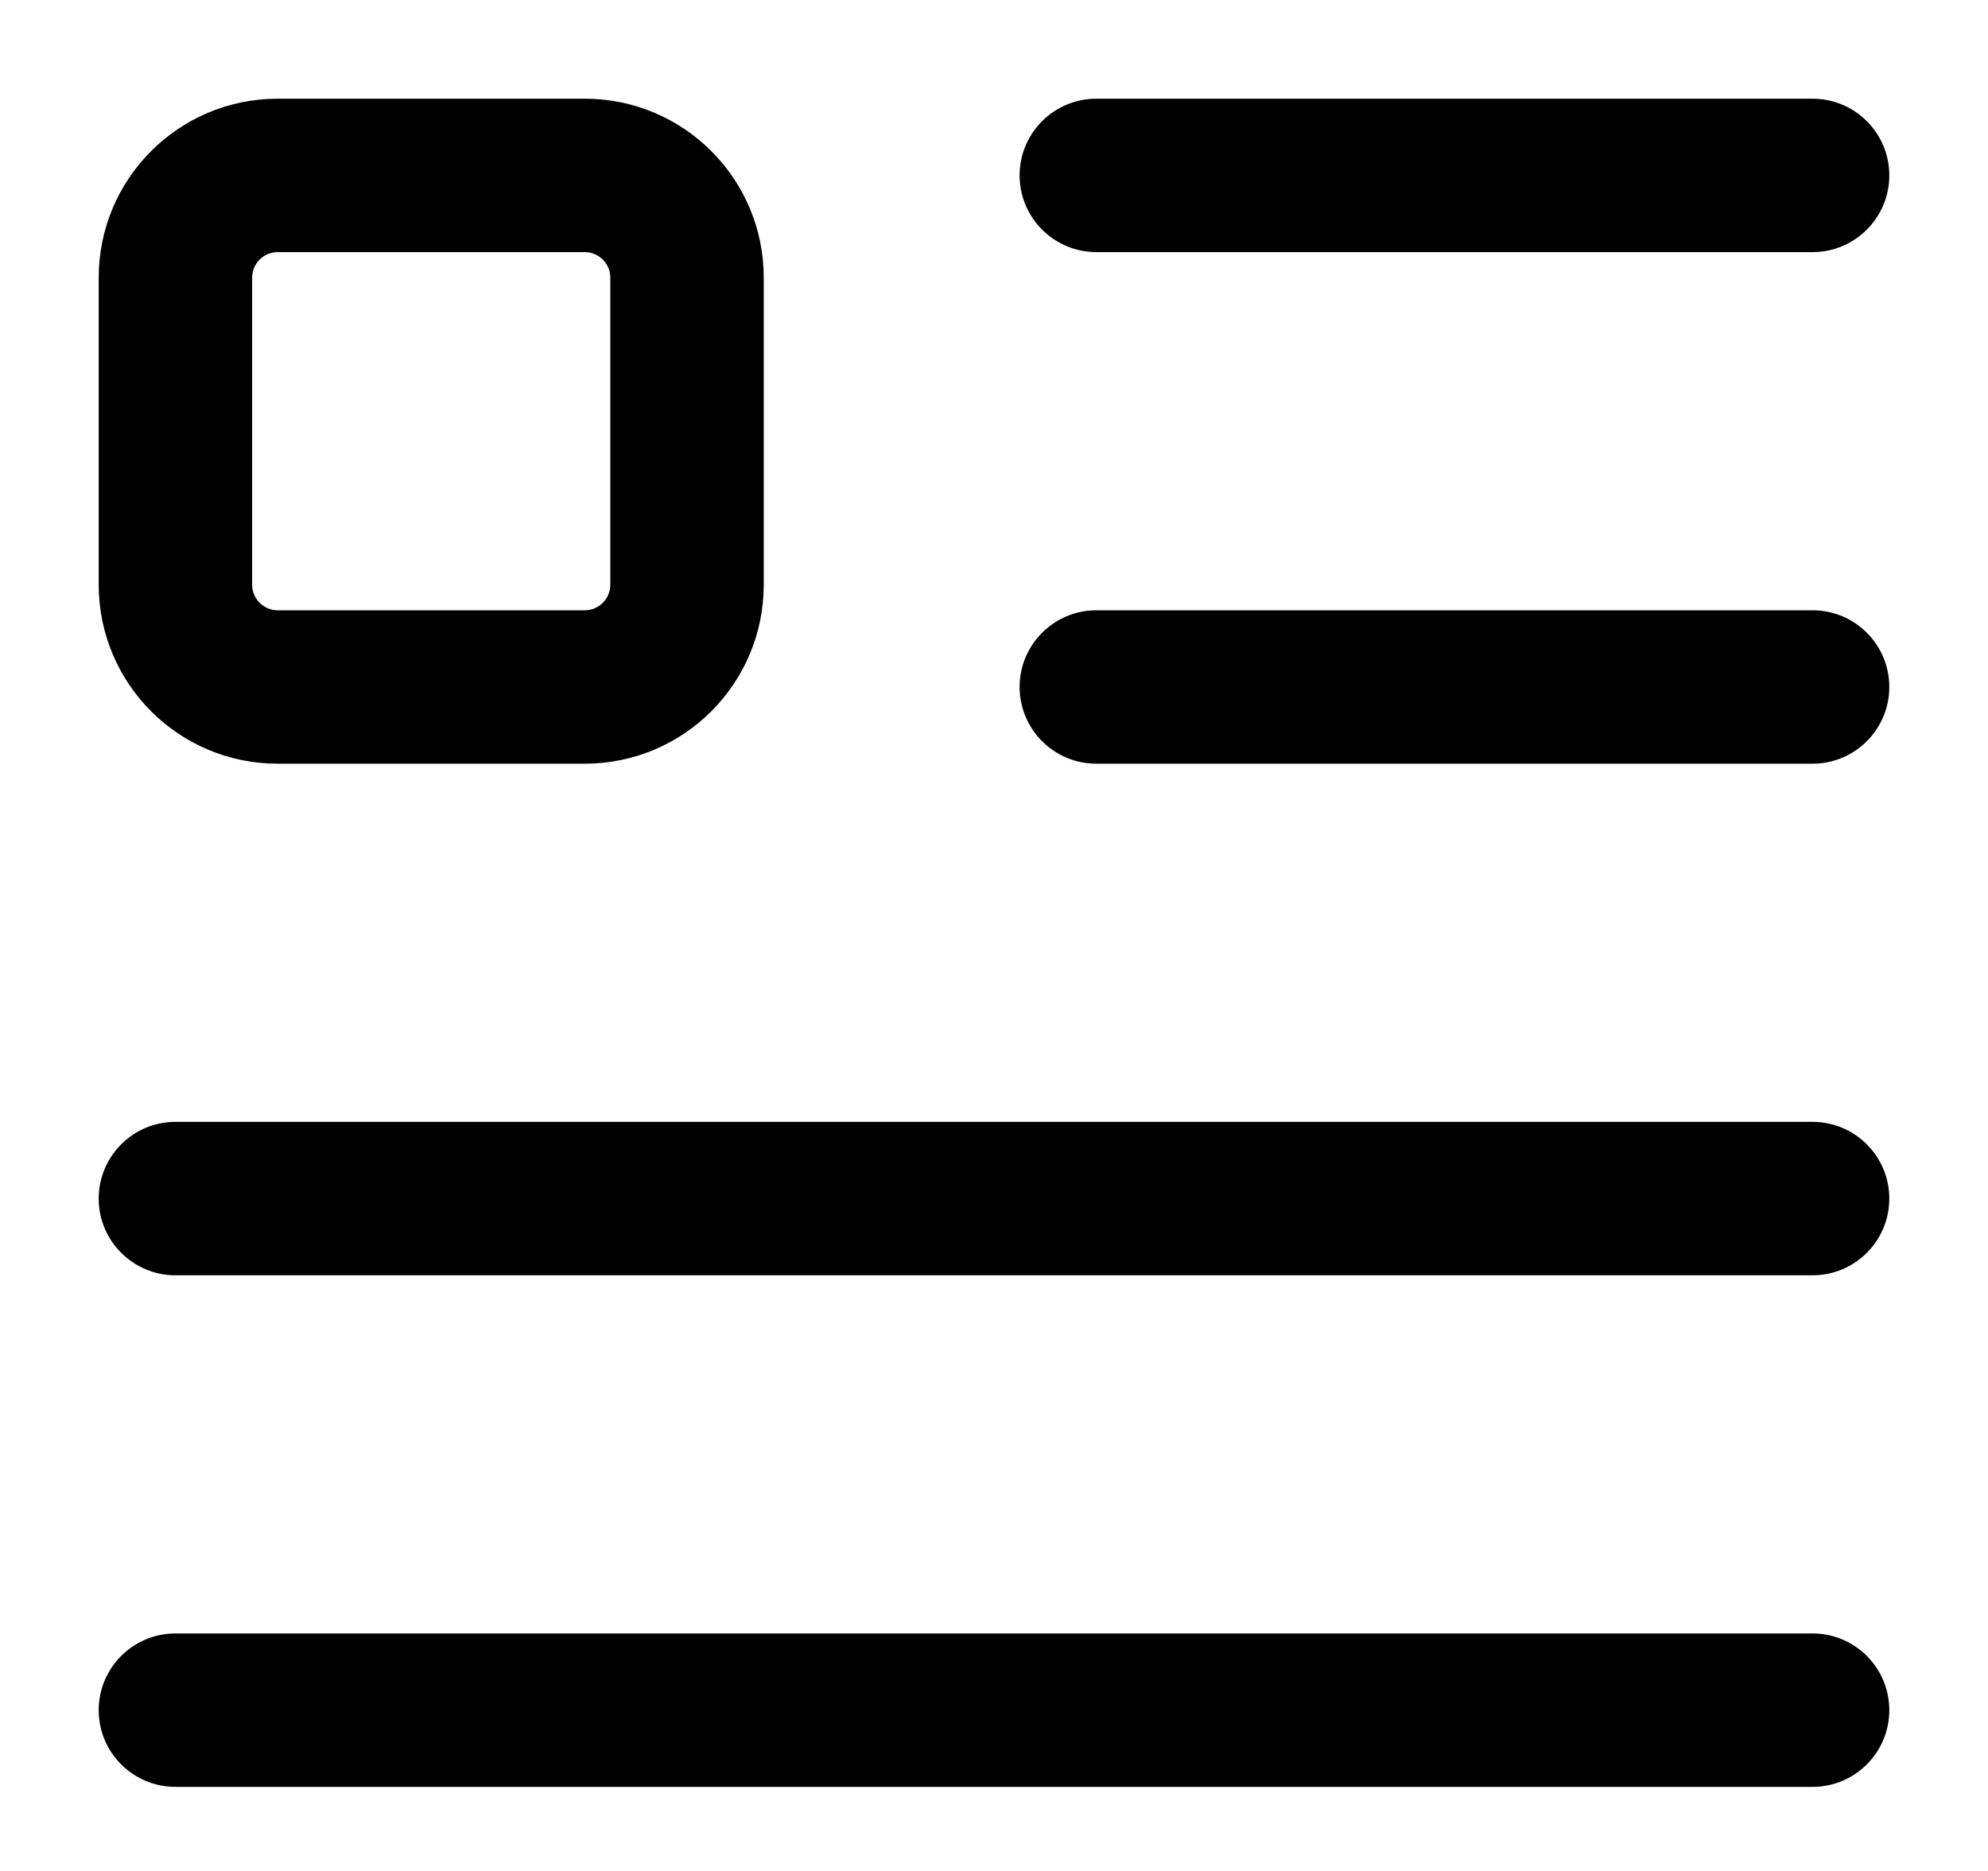 <svg width="17" height="16" viewBox="0 0 17 16" fill="none" xmlns="http://www.w3.org/2000/svg"><path fill-rule="evenodd" clip-rule="evenodd" d="M8.719 1.5C8.719 1.138 9.013 0.844 9.375 0.844L15.5 0.844C15.862 0.844 16.156 1.138 16.156 1.5C16.156 1.862 15.862 2.156 15.5 2.156L9.375 2.156C9.013 2.156 8.719 1.862 8.719 1.5ZM0.844 14.625C0.844 14.263 1.138 13.969 1.5 13.969L15.5 13.969C15.862 13.969 16.156 14.263 16.156 14.625C16.156 14.987 15.862 15.281 15.5 15.281L1.5 15.281C1.138 15.281 0.844 14.987 0.844 14.625ZM9.375 5.219C9.013 5.219 8.719 5.513 8.719 5.875C8.719 6.237 9.013 6.531 9.375 6.531L15.5 6.531C15.862 6.531 16.156 6.237 16.156 5.875C16.156 5.513 15.862 5.219 15.5 5.219L9.375 5.219ZM0.844 10.25C0.844 9.888 1.138 9.594 1.5 9.594L15.5 9.594C15.862 9.594 16.156 9.888 16.156 10.25C16.156 10.612 15.862 10.906 15.5 10.906L1.5 10.906C1.138 10.906 0.844 10.612 0.844 10.25ZM2.375 0.844C1.529 0.844 0.844 1.529 0.844 2.375L0.844 5C0.844 5.846 1.529 6.531 2.375 6.531L5 6.531C5.846 6.531 6.531 5.846 6.531 5L6.531 2.375C6.531 1.529 5.846 0.844 5 0.844L2.375 0.844ZM2.156 2.375C2.156 2.254 2.254 2.156 2.375 2.156L5 2.156C5.121 2.156 5.219 2.254 5.219 2.375L5.219 5C5.219 5.121 5.121 5.219 5 5.219L2.375 5.219C2.254 5.219 2.156 5.121 2.156 5L2.156 2.375Z" fill="black"></path></svg>